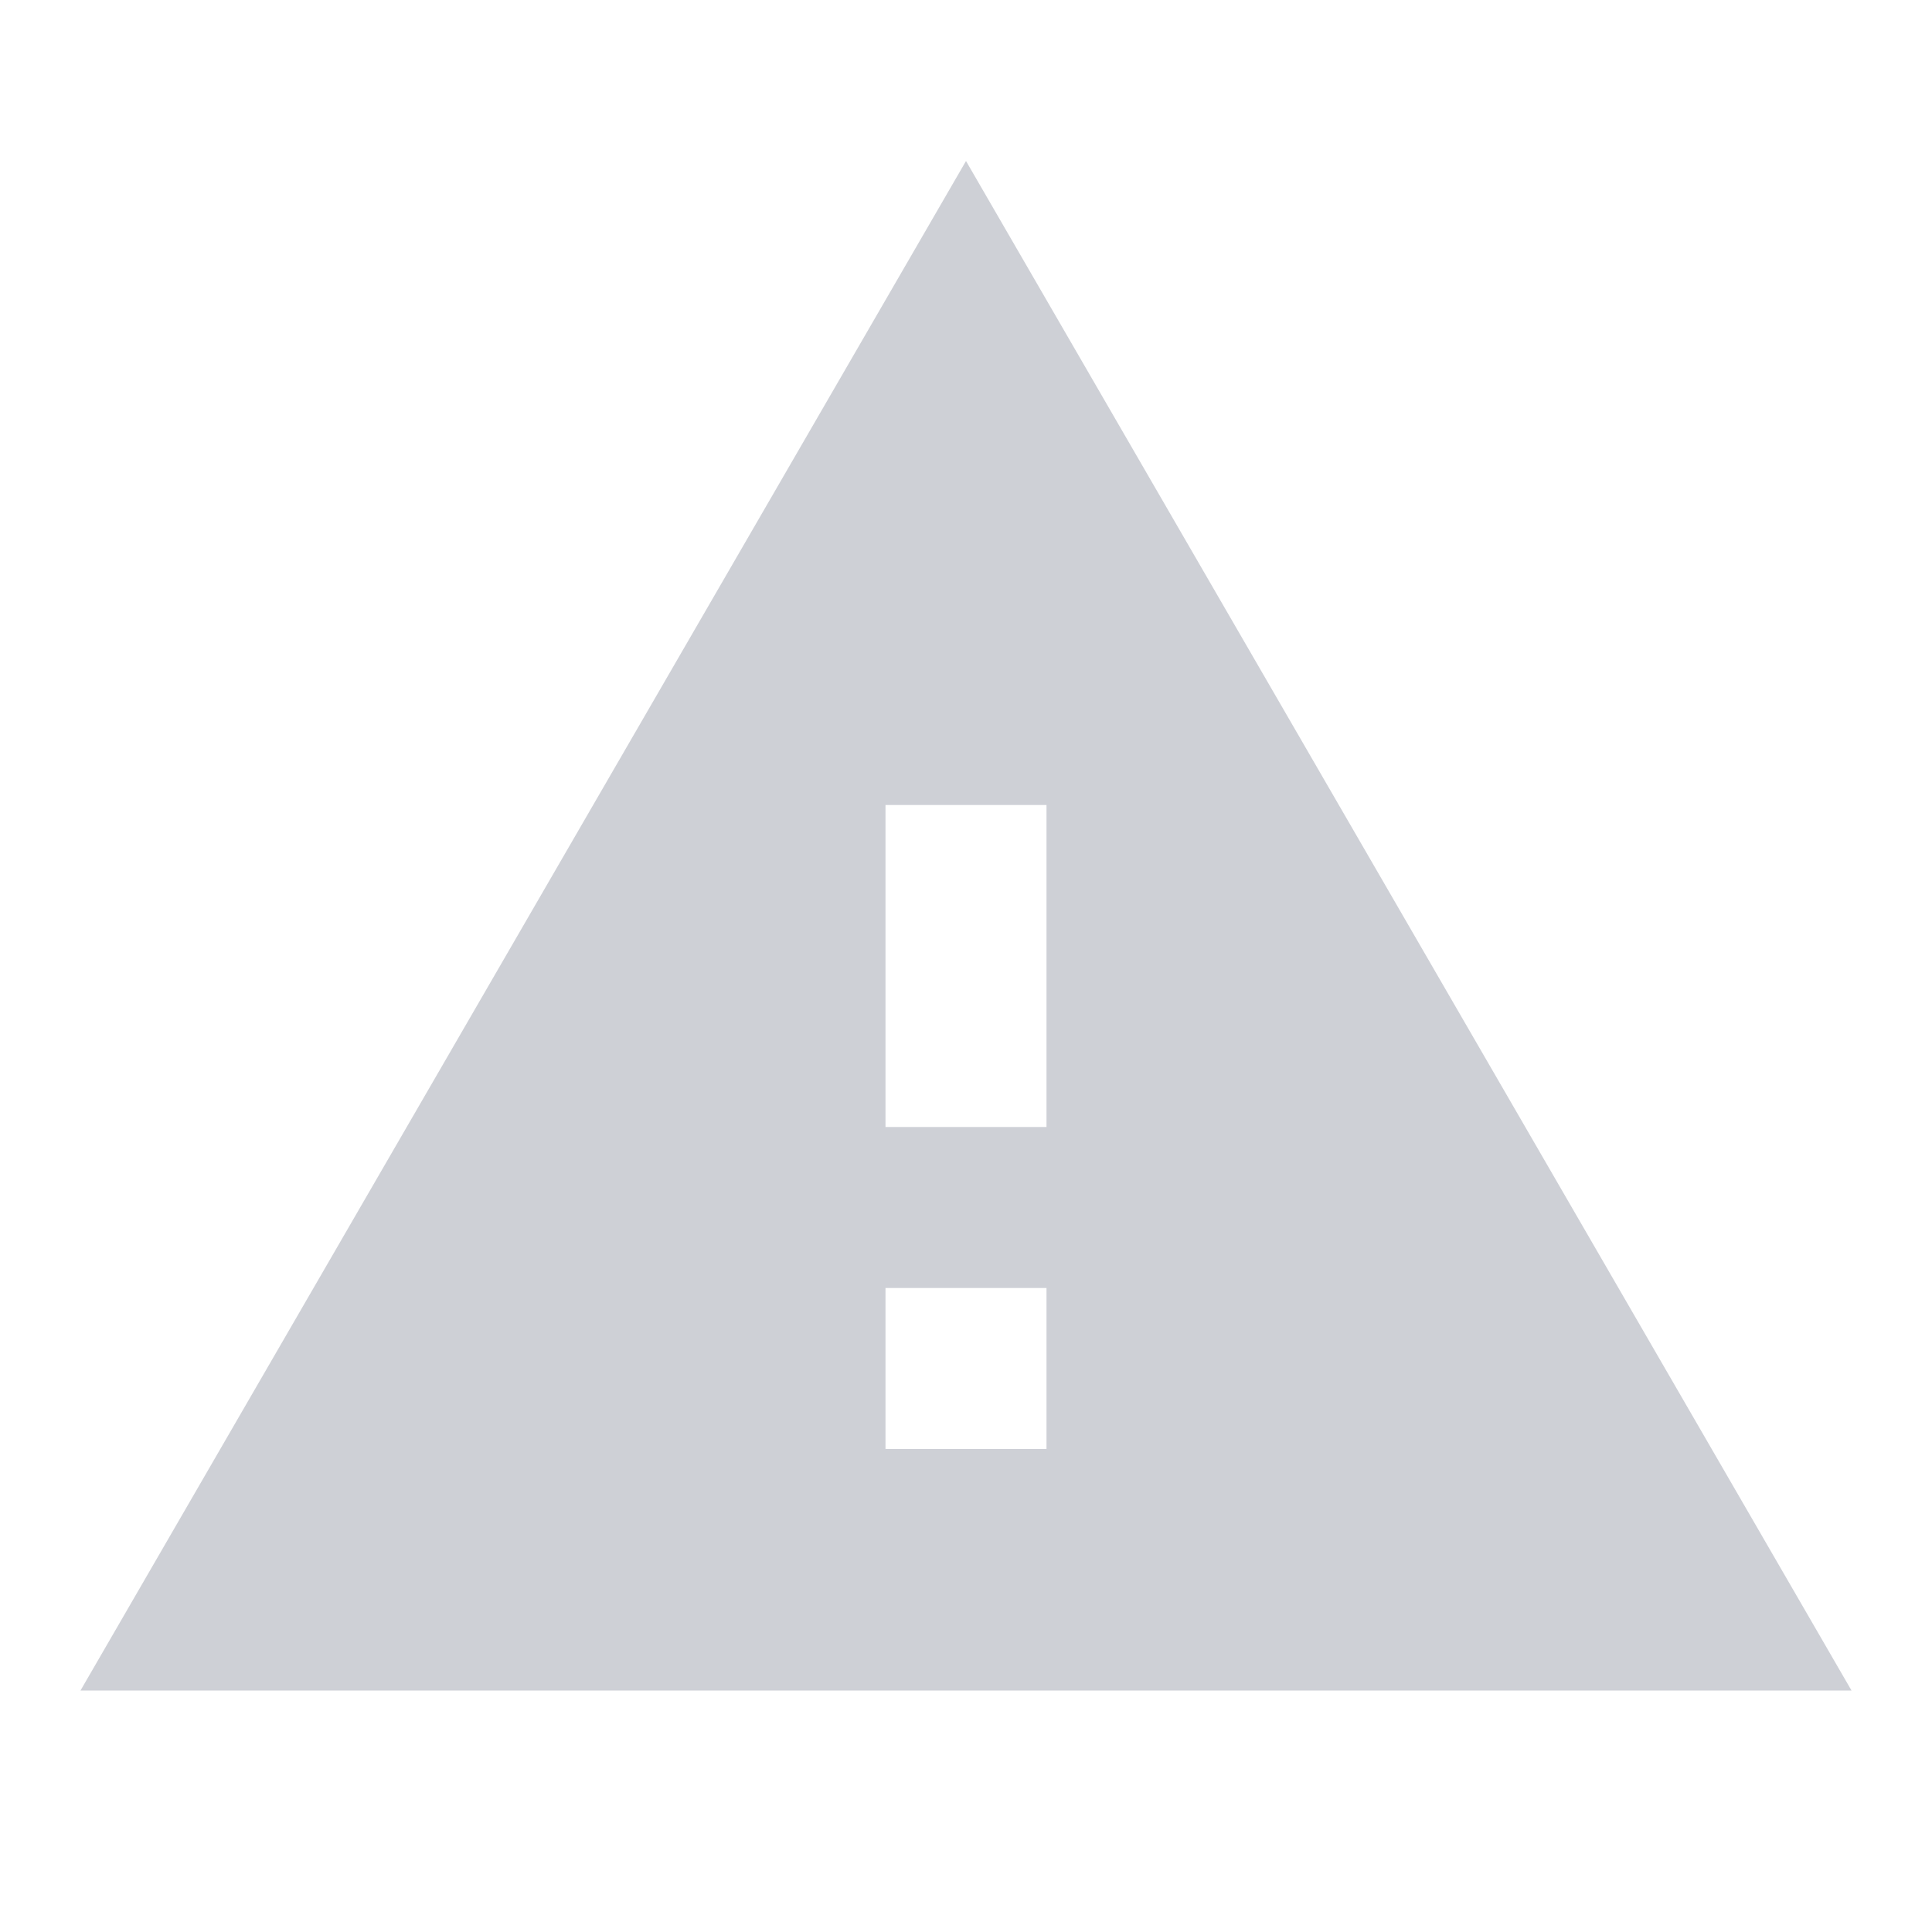 <svg xmlns="http://www.w3.org/2000/svg" width="24" height="24" viewBox="0 0 24 24" fill="#CED0D6"><path d="M0 0h24v24H0z" fill="none"/><path d="M1 21h22L12 2 1 21zm12-3h-2v-2h2v2zm0-4h-2v-4h2v4z"/></svg>
